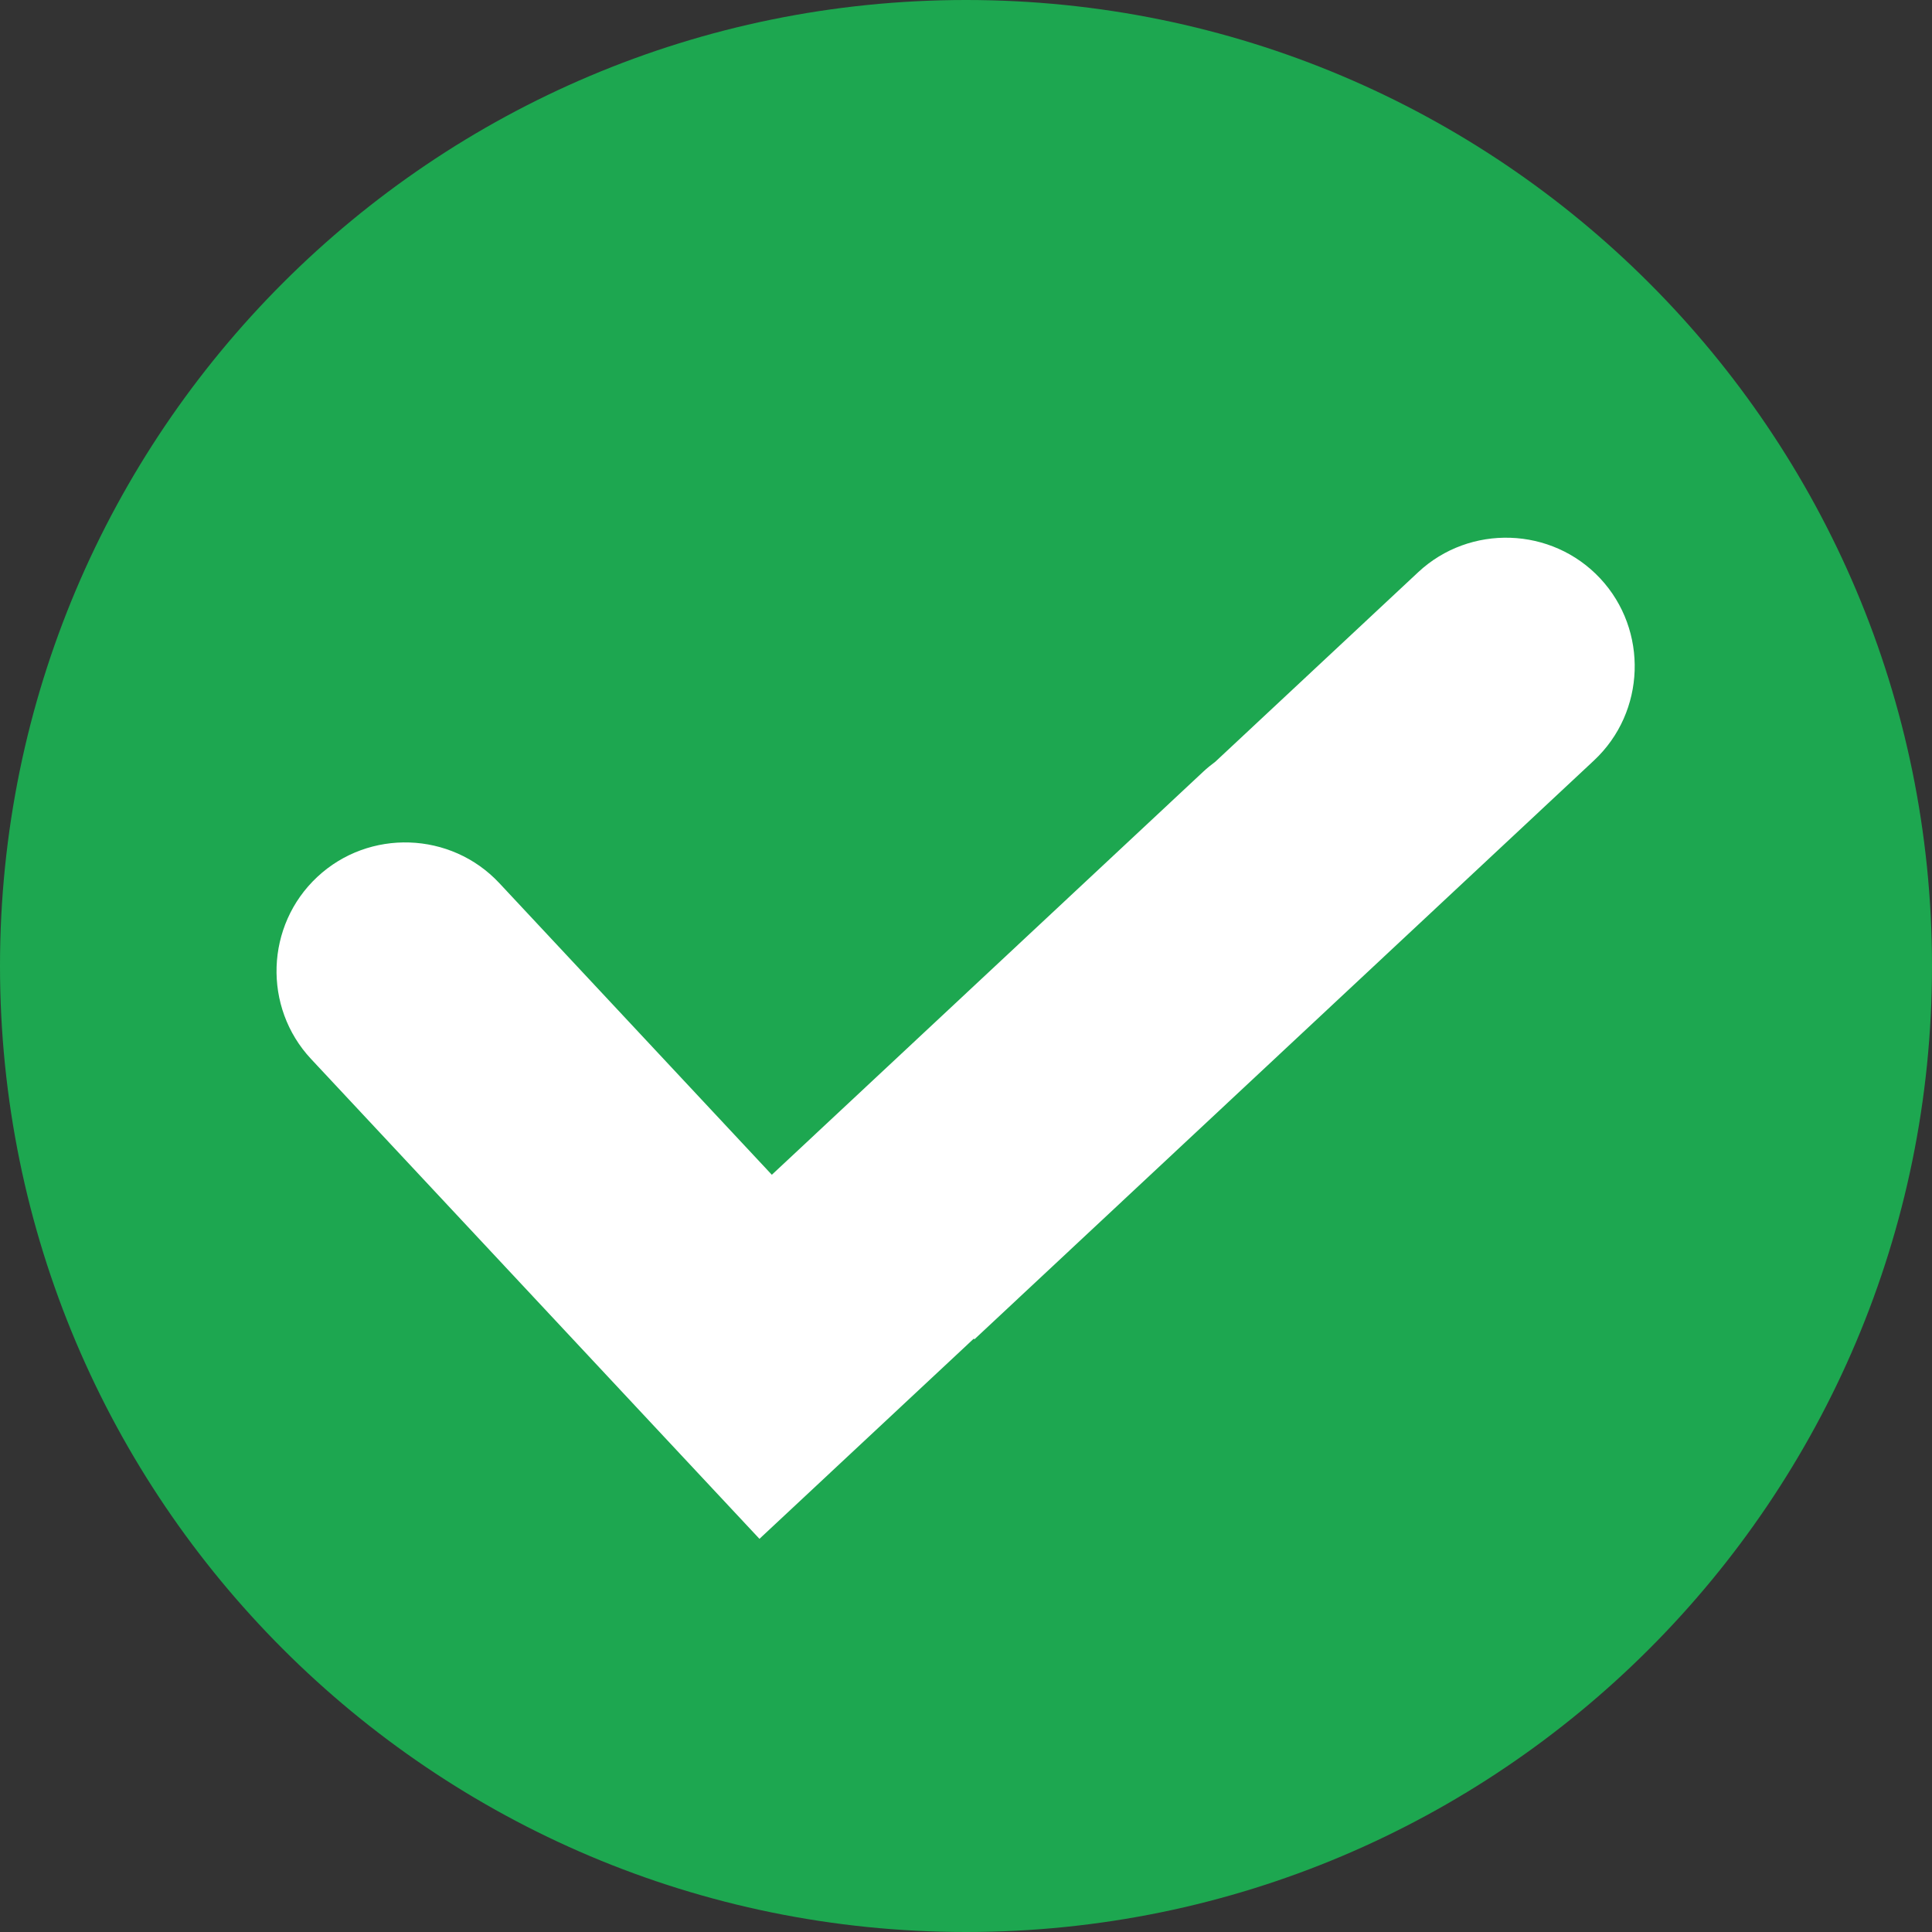 <svg xmlns="http://www.w3.org/2000/svg" width="32" height="32" viewBox="0 0 32 32" fill="none">
    <rect x="0" y="0" width="32" height="32" fill="#333333" stroke="none"/>
    <g clip-path="url(#clip0_7113_9471)">
        <path d="M16 32C24.837 32 32 24.837 32 16C32 7.163 24.837 0 16 0C7.163 0 0 7.163 0 16C0 24.837 7.163 32 16 32Z" fill="#1DA750"/>
        <path fill-rule="evenodd" clip-rule="evenodd" d="M11.004 23.803L5.152 17.54C4.351 16.683 4.397 15.326 5.255 14.525C6.112 13.724 7.469 13.77 8.27 14.627L12.784 19.458L19.928 12.783C19.992 12.723 20.06 12.668 20.129 12.617L23.489 9.478C24.346 8.677 25.703 8.723 26.504 9.58C27.305 10.438 27.259 11.794 26.402 12.595L16.14 22.183L16.129 22.172L12.579 25.488L11.004 23.803Z" fill="white"/>
    </g>
    <defs>
        <clipPath id="clip0_7113_9471">
            <rect width="32" height="32" fill="white"/>
        </clipPath>
    </defs>
</svg>